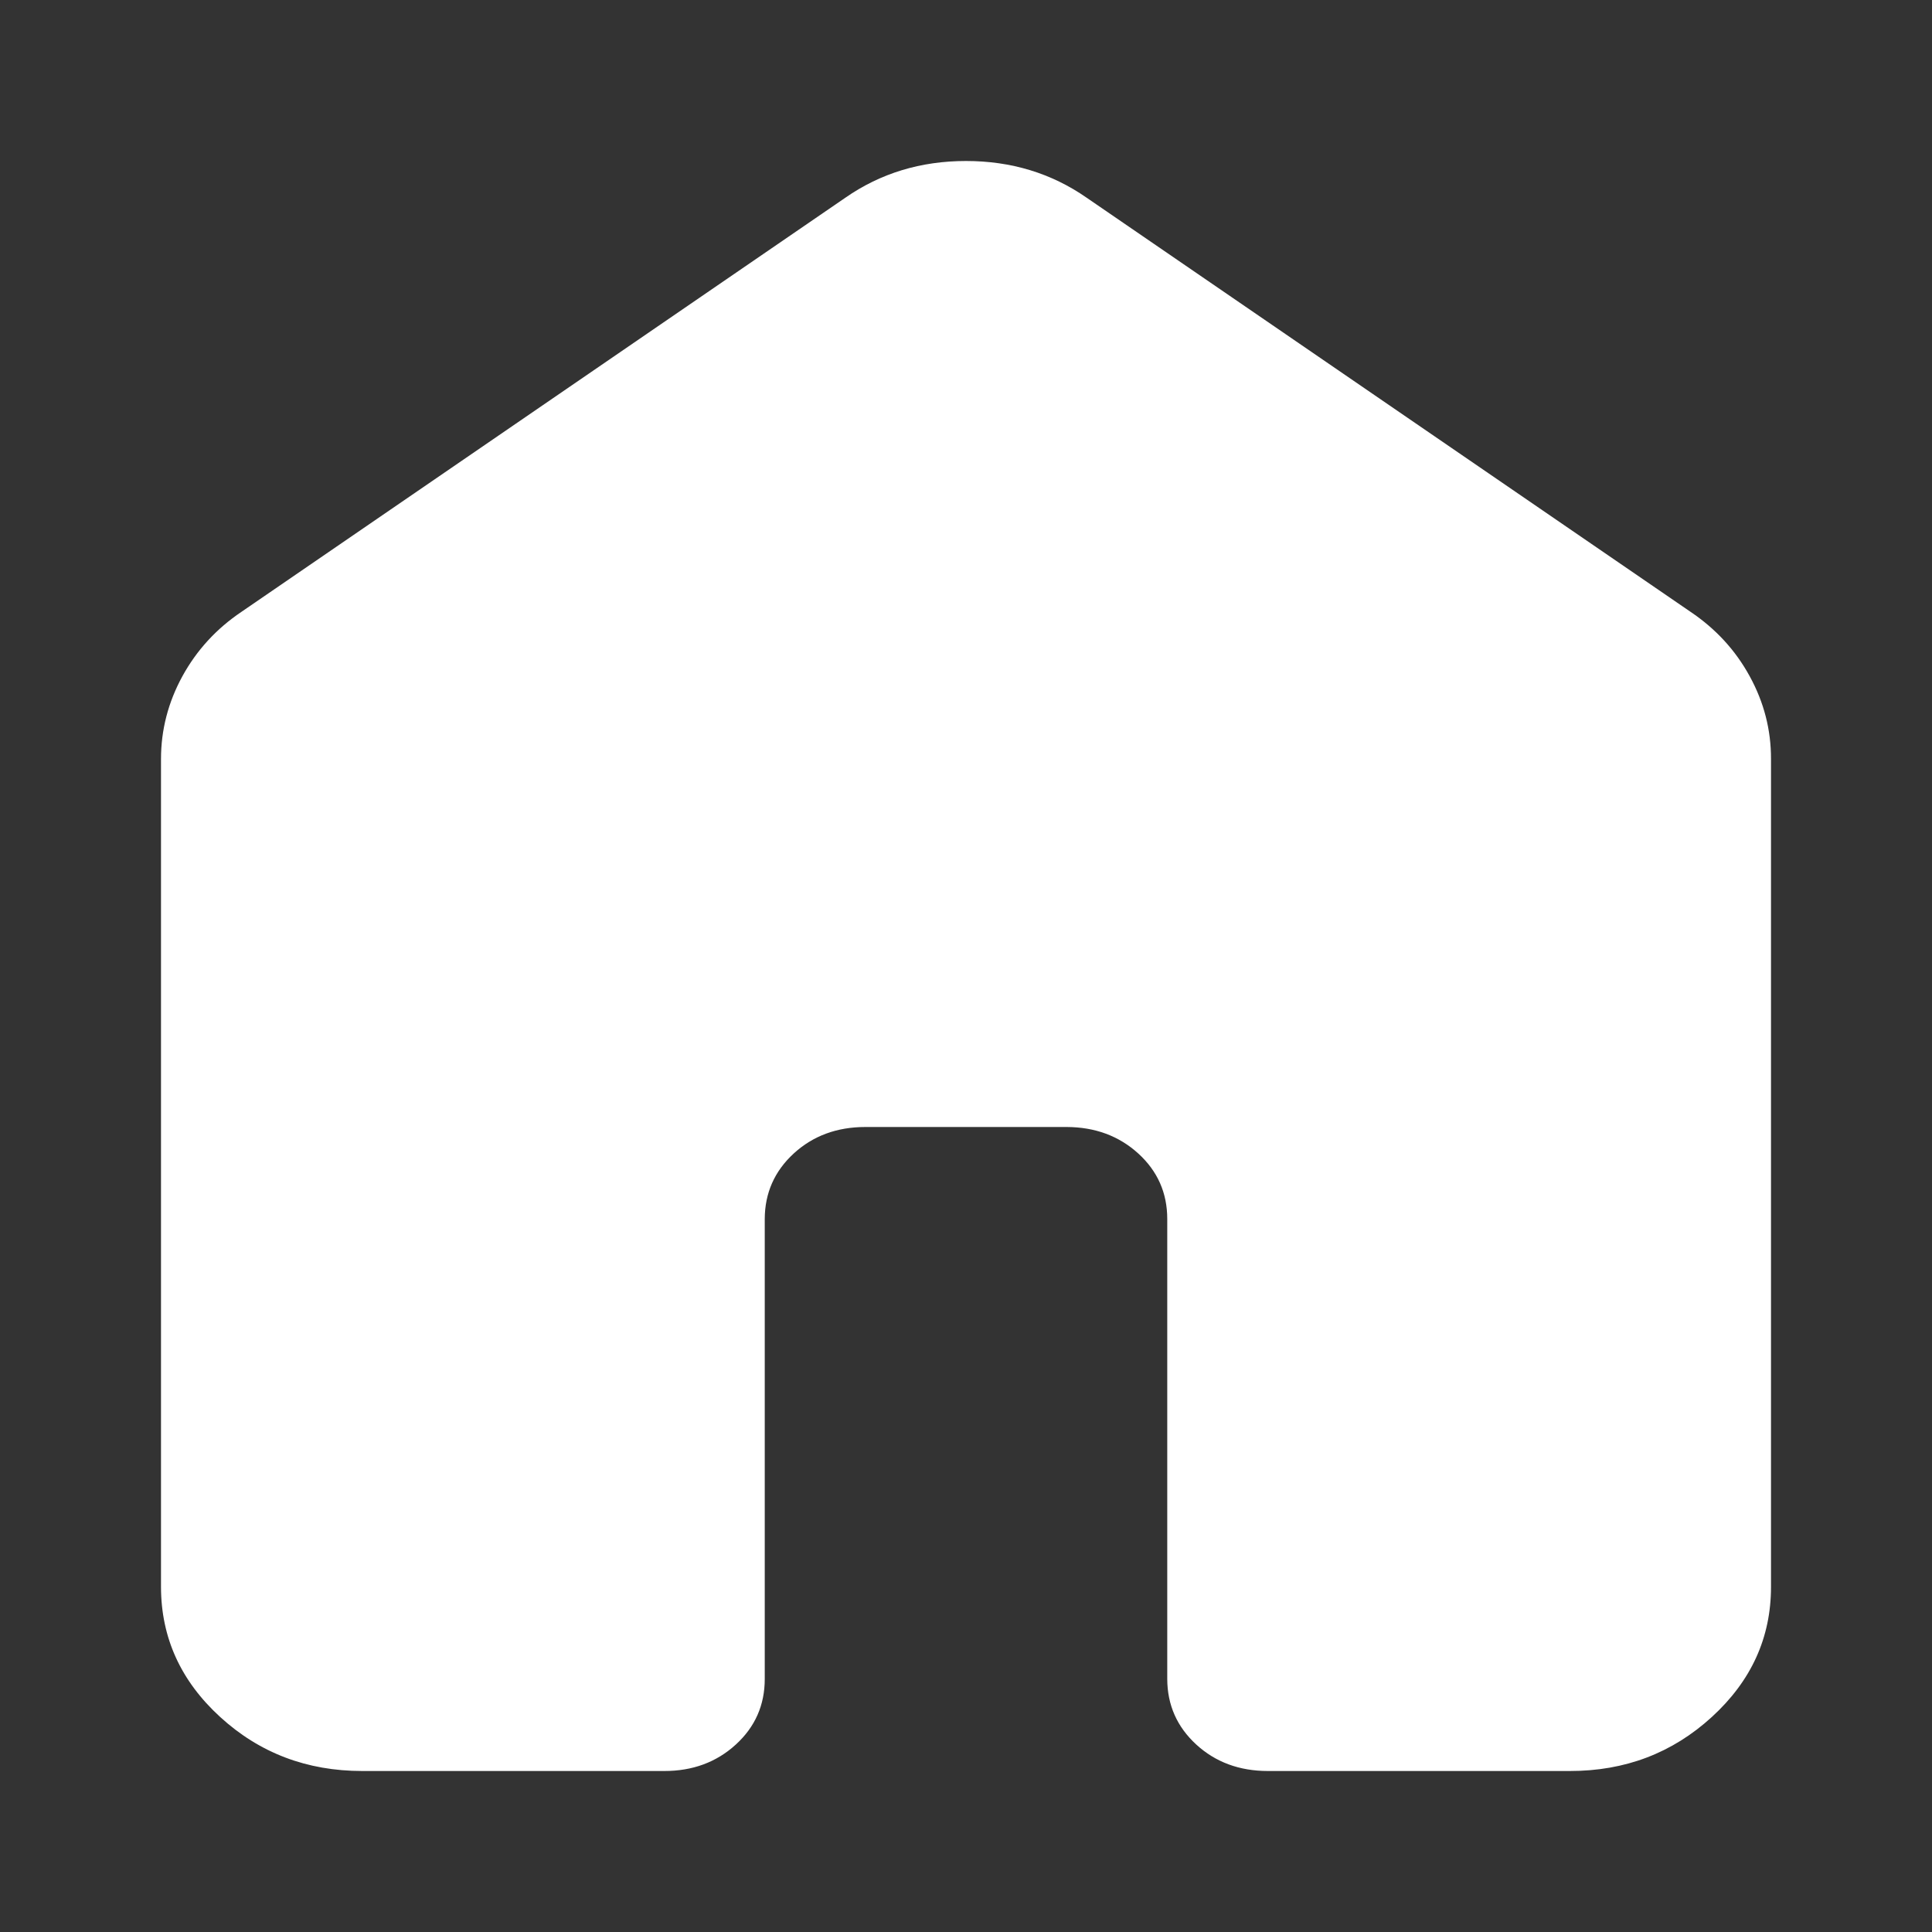 <svg width="24" height="24" viewBox="0 0 24 24" fill="none" xmlns="http://www.w3.org/2000/svg">
<rect x="0" y="0" width="24" height="24" fill="#333333" stroke="none"/>
<path d="M2 19.714V9.429C2 9.067 2.089 8.724 2.266 8.4C2.444 8.076 2.688 7.81 3 7.6L10.5 2.457C10.938 2.152 11.438 2 12 2C12.562 2 13.062 2.152 13.5 2.457L21 7.6C21.312 7.81 21.558 8.076 21.735 8.4C21.913 8.724 22.001 9.067 22 9.429V19.714C22 20.343 21.755 20.881 21.265 21.329C20.775 21.777 20.187 22.001 19.5 22H15.75C15.396 22 15.099 21.89 14.86 21.671C14.621 21.451 14.501 21.18 14.5 20.857V15.143C14.5 14.819 14.38 14.548 14.14 14.329C13.9 14.111 13.603 14.001 13.25 14H10.75C10.396 14 10.099 14.11 9.86 14.329C9.621 14.549 9.501 14.82 9.5 15.143V20.857C9.5 21.181 9.38 21.453 9.14 21.672C8.9 21.891 8.603 22.001 8.25 22H4.5C3.812 22 3.224 21.776 2.735 21.329C2.246 20.882 2.001 20.344 2 19.714Z" fill="white"/>
</svg>
